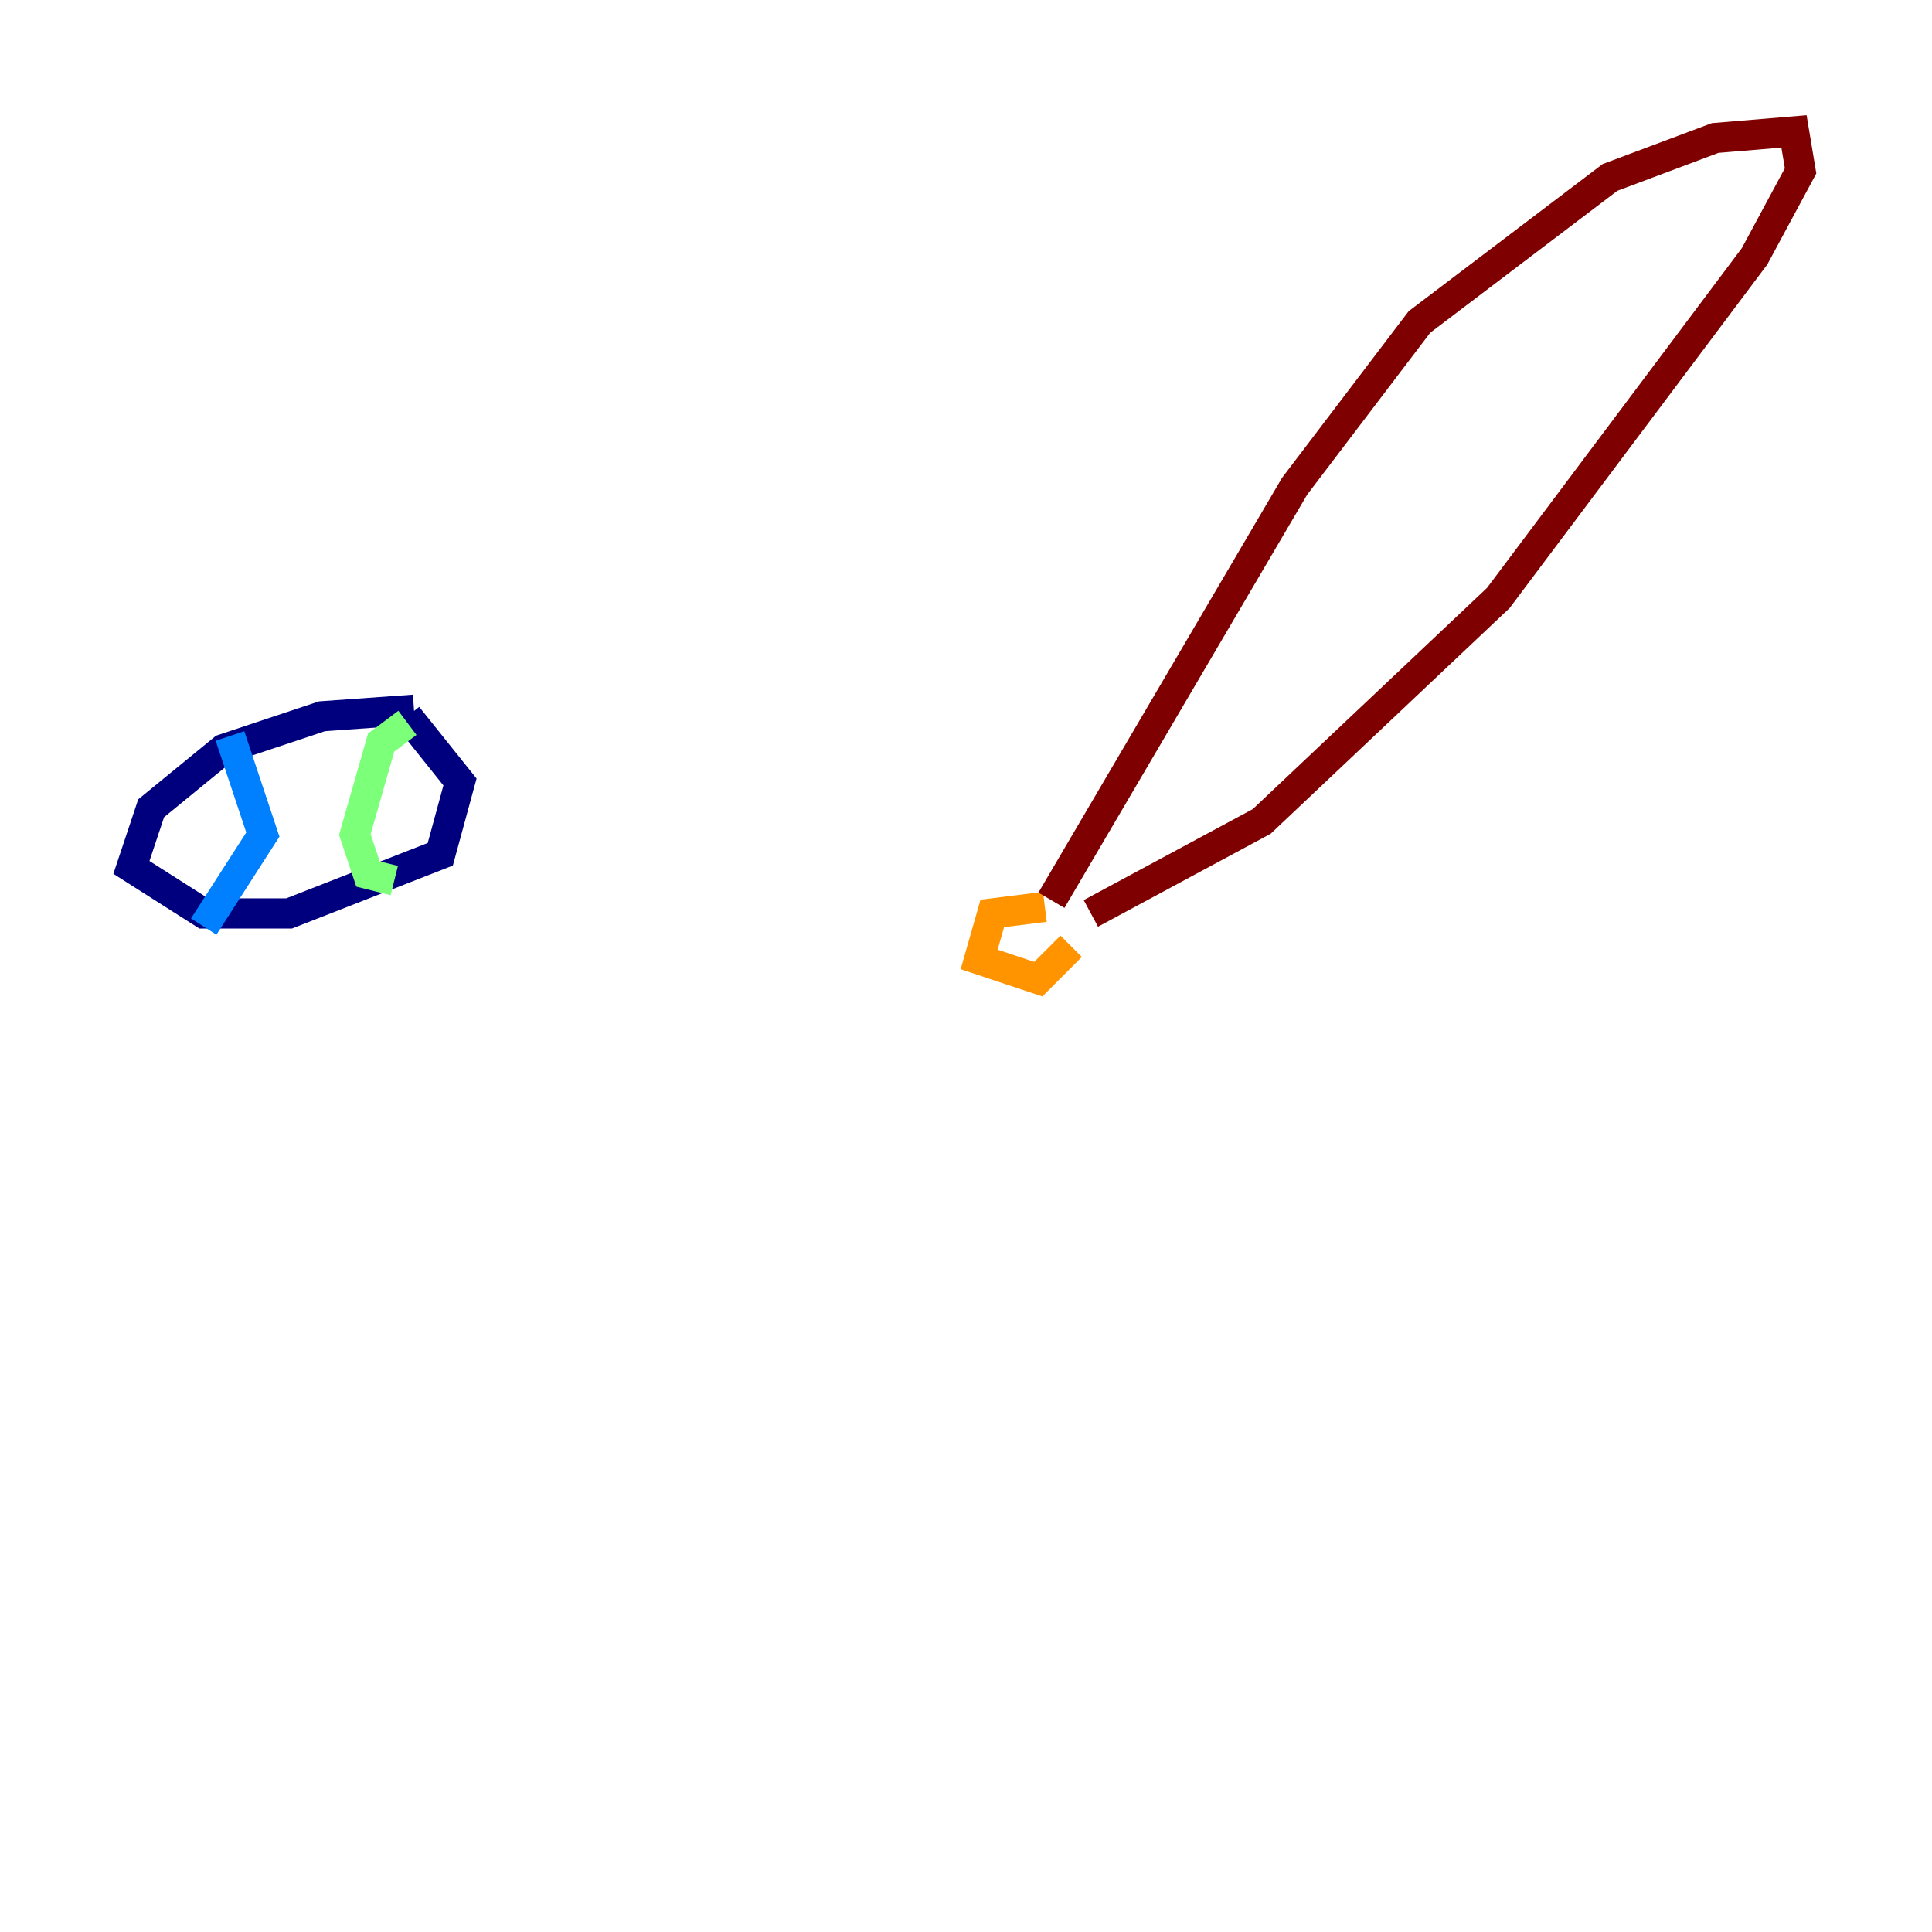 <?xml version="1.0" encoding="utf-8" ?>
<svg baseProfile="tiny" height="128" version="1.2" viewBox="0,0,128,128" width="128" xmlns="http://www.w3.org/2000/svg" xmlns:ev="http://www.w3.org/2001/xml-events" xmlns:xlink="http://www.w3.org/1999/xlink"><defs /><polyline fill="none" points="27.429,47.02 21.333,47.456 14.803,49.633 10.014,53.551 8.707,57.469 13.497,60.517 19.157,60.517 29.17,56.599 30.476,51.809 26.993,47.456" stroke="#00007f" stroke-width="2" /><polyline fill="none" points="15.238,48.762 17.415,55.292 13.497,61.388" stroke="#0080ff" stroke-width="2" /><polyline fill="none" points="26.993,47.891 25.252,49.197 23.51,55.292 24.381,57.905 26.122,58.34" stroke="#7cff79" stroke-width="2" /><polyline fill="none" points="69.225,60.082 65.742,60.517 64.871,63.565 68.789,64.871 70.966,62.694" stroke="#ff9400" stroke-width="2" /><polyline fill="none" points="69.66,59.646 85.769,32.218 94.041,21.333 106.667,11.755 113.633,9.143 118.857,8.707 119.293,11.32 116.245,16.98 99.265,39.619 83.592,54.422 72.272,60.517" stroke="#7f0000" stroke-width="2" /></svg>